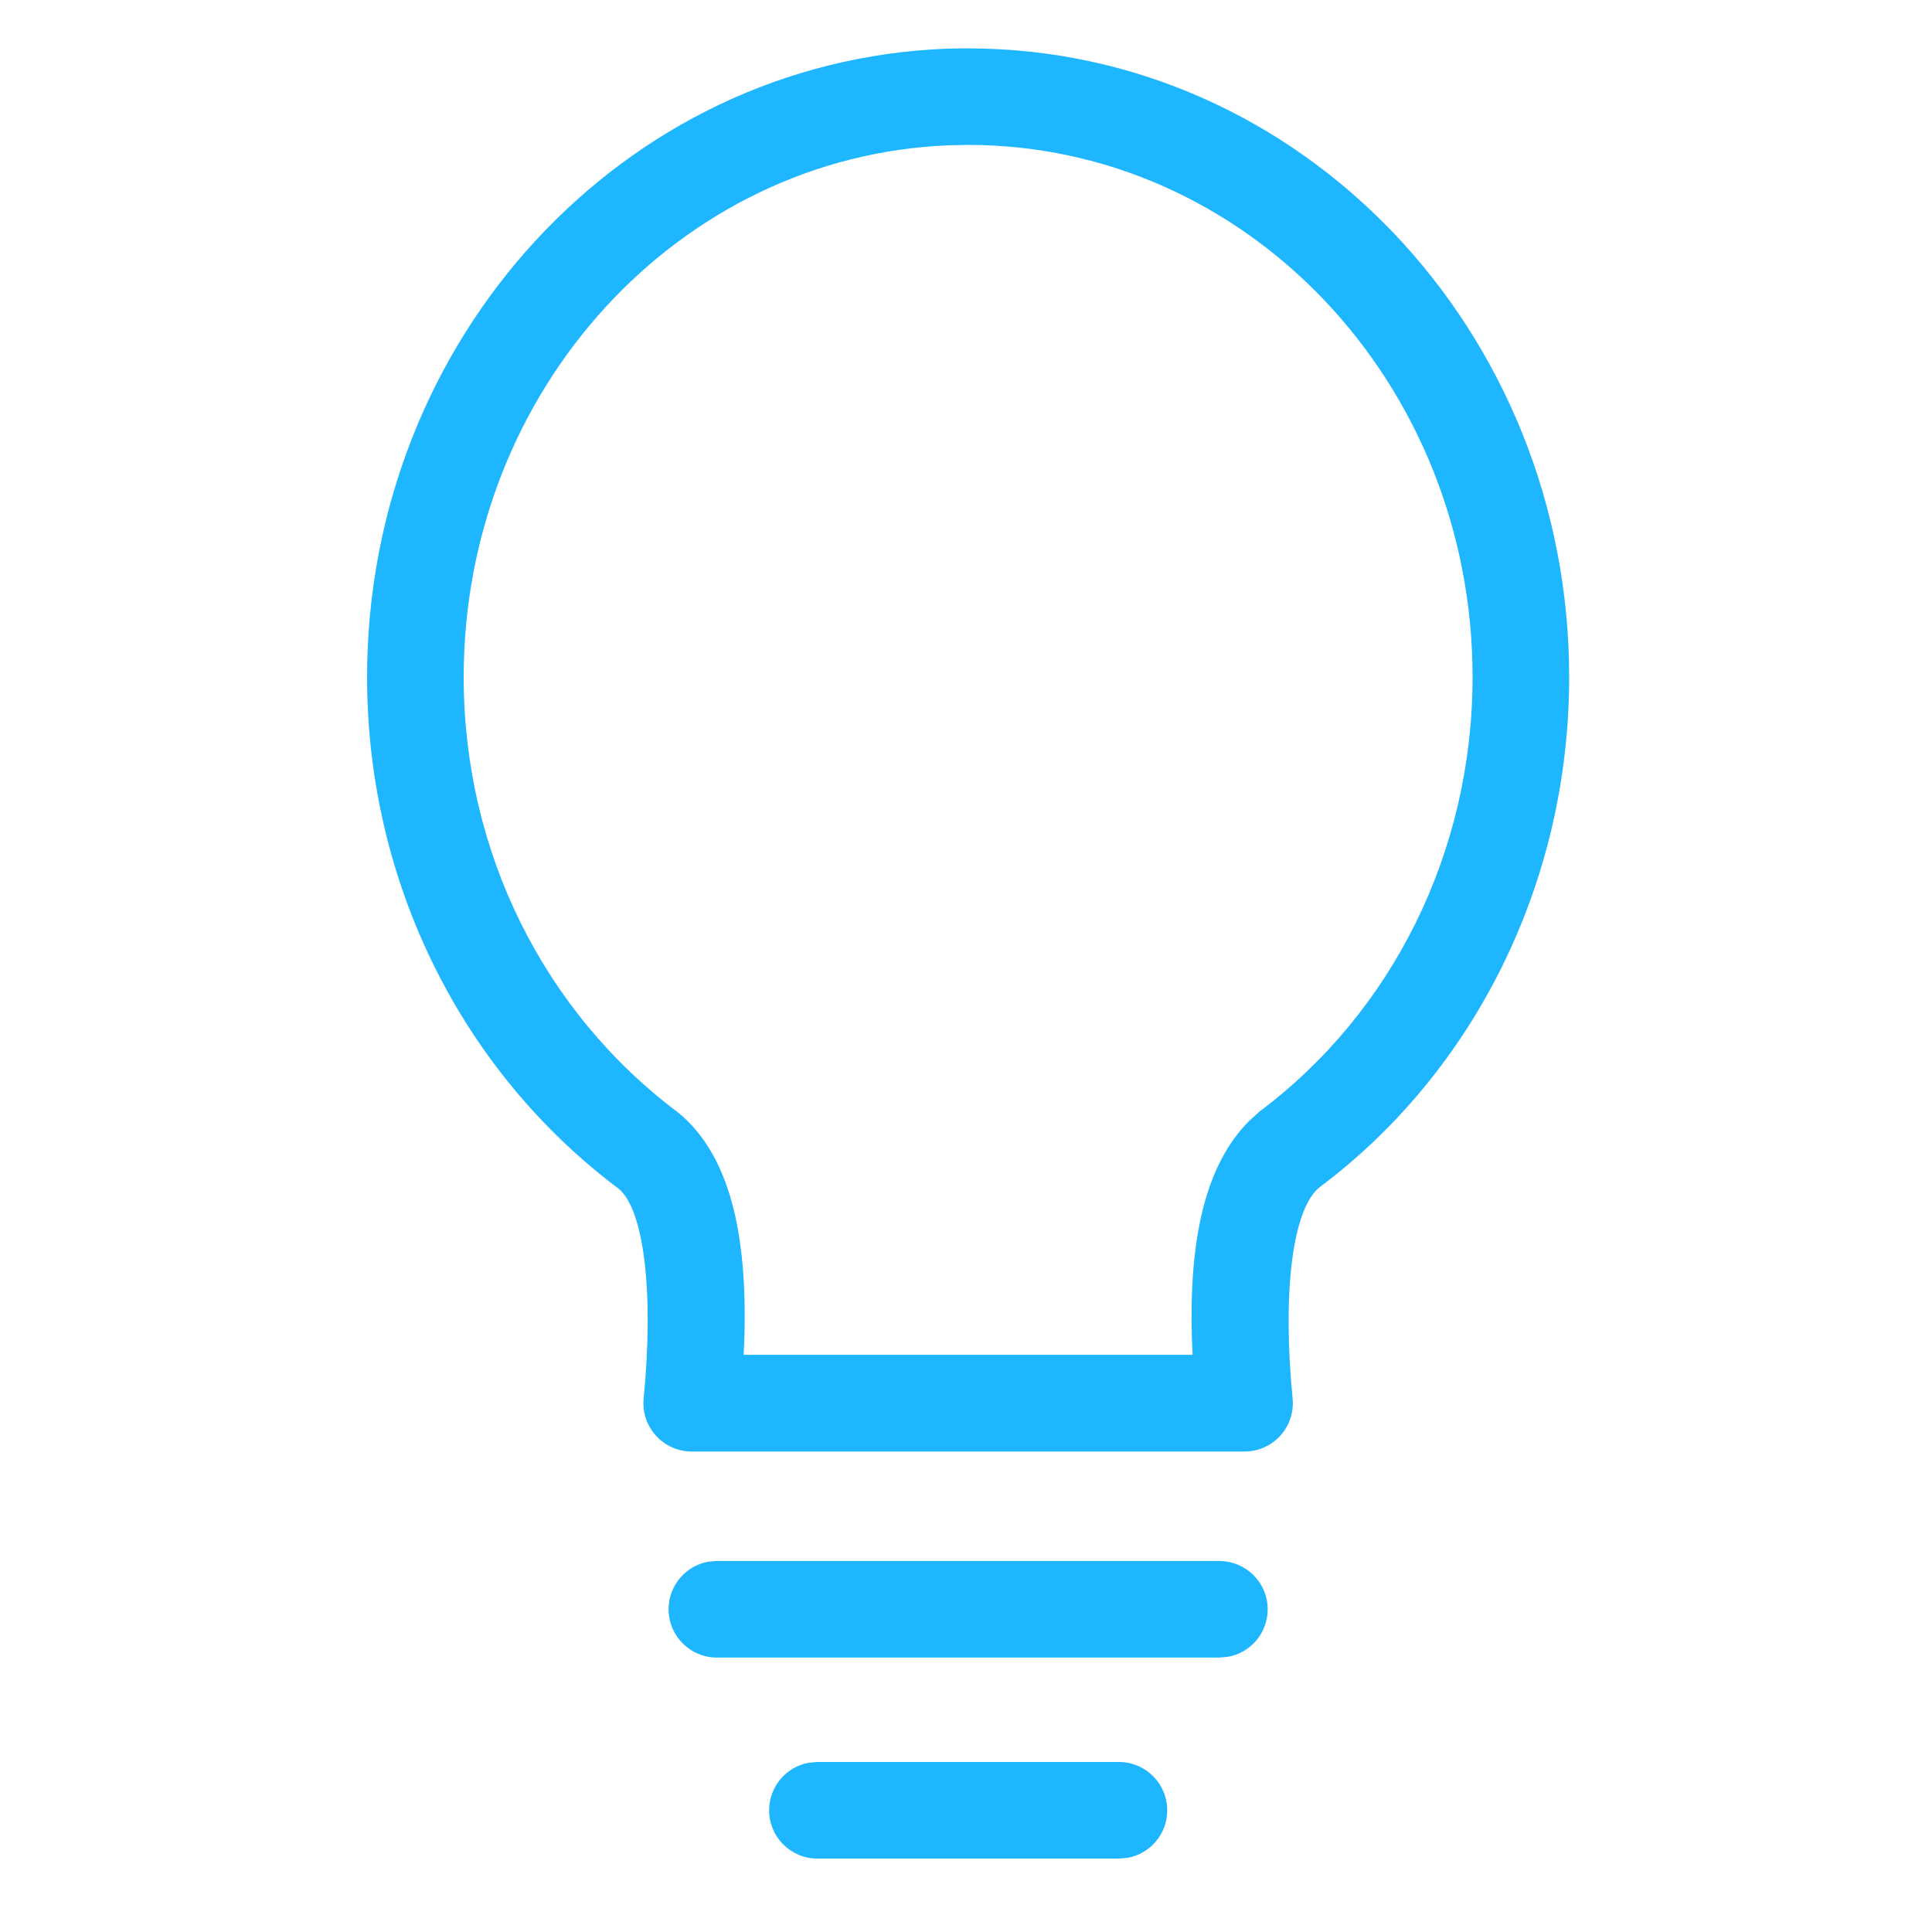 <svg xmlns="http://www.w3.org/2000/svg" width="20" height="20" viewBox="0 0 20 20">
    <g fill="none" fill-rule="evenodd">
        <g>
            <g>
                <path d="M0 0H20V20H0z" transform="translate(-1866 -59) translate(1866 59)"/>
                <g fill="#1DB6FF" fill-rule="nonzero">
                    <path d="M5.722-.5l-.224.004C2.146-.366-.5 2.51-.5 6.01c0 2.125.982 4.081 2.605 5.296.263.218.365 1.08.258 2.172-.028.294.203.548.498.548h5.722c.296 0 .526-.254.498-.548-.106-1.093-.005-1.954.277-2.186 1.605-1.2 2.586-3.157 2.586-5.282 0-3.59-2.78-6.509-6.222-6.509zM5.527.504L5.722.5c2.879 0 5.222 2.461 5.222 5.509 0 1.81-.832 3.47-2.204 4.496l-.112.102c-.461.467-.618 1.243-.59 2.24l.008.178H3.398l.008-.177c.03-1.075-.15-1.889-.683-2.329C1.333 9.48.5 7.82.5 6.01.5 3.038 2.732.612 5.527.504zM8.323 15.16c.276 0 .5.223.5.5 0 .245-.177.449-.41.491l-.09.008H3.121c-.276 0-.5-.224-.5-.5 0-.245.177-.45.41-.492l.09-.008h5.202zM7.283 17.24c.276 0 .5.224.5.5 0 .246-.177.45-.41.492l-.09.008H4.162c-.277 0-.5-.224-.5-.5 0-.245.176-.45.41-.492l.09-.008h3.12z" transform="translate(-1866 -59) translate(1866 59) translate(4.3 1)"/>
                </g>
            </g>
        </g>
    </g>
</svg>
